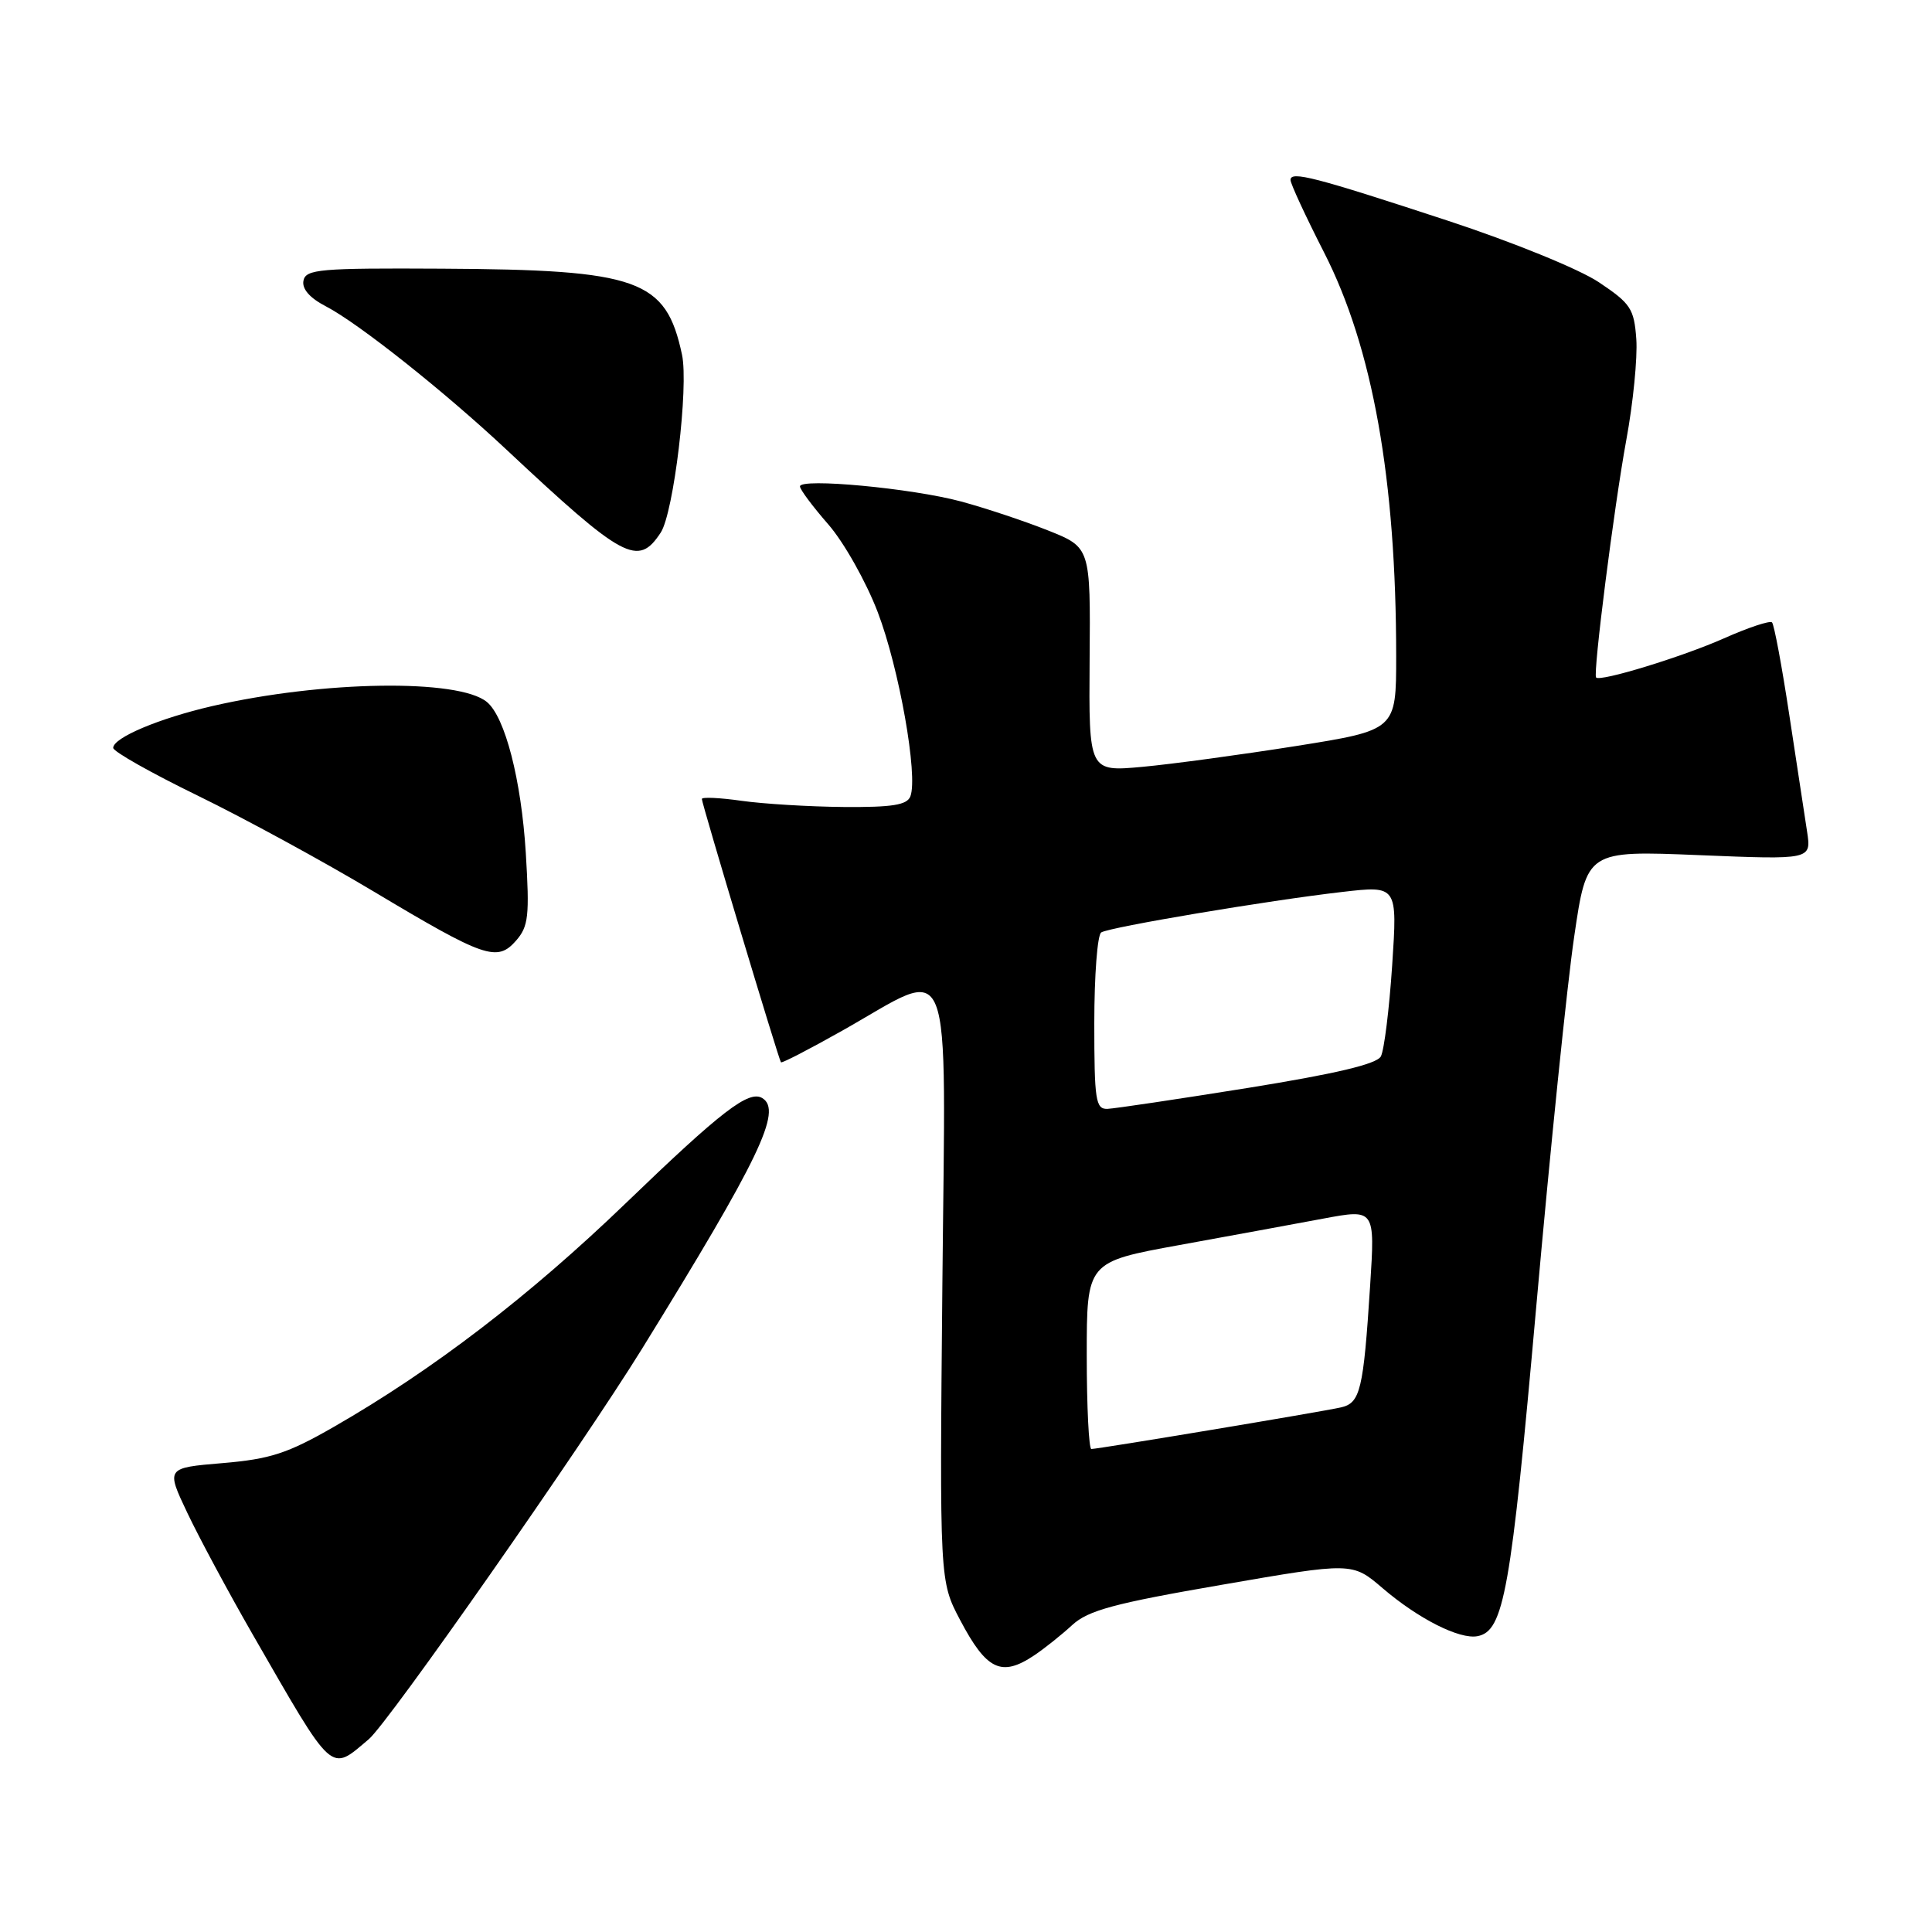 <?xml version="1.0" encoding="UTF-8" standalone="no"?>
<!DOCTYPE svg PUBLIC "-//W3C//DTD SVG 1.1//EN" "http://www.w3.org/Graphics/SVG/1.1/DTD/svg11.dtd" >
<svg xmlns="http://www.w3.org/2000/svg" xmlns:xlink="http://www.w3.org/1999/xlink" version="1.1" viewBox="0 0 256 256">
 <g >
 <path fill="currentColor"
d=" M 48.87 230.45 C 51.45 228.29 77.07 191.66 85.09 178.69 C 100.63 153.53 103.69 147.16 101.02 145.51 C 99.23 144.41 95.62 147.19 82.95 159.40 C 70.19 171.70 57.32 181.56 44.23 189.07 C 38.10 192.59 35.80 193.34 29.48 193.87 C 21.99 194.50 21.99 194.50 24.84 200.50 C 26.41 203.80 30.28 211.00 33.44 216.50 C 44.33 235.42 43.68 234.83 48.87 230.45 Z  M 137.03 219.35 C 138.39 218.44 140.66 216.63 142.07 215.33 C 144.19 213.38 147.64 212.45 161.91 209.99 C 179.18 207.00 179.18 207.00 183.20 210.44 C 187.94 214.50 193.40 217.26 195.78 216.80 C 199.27 216.13 200.20 210.93 203.56 173.15 C 205.40 152.44 207.66 130.37 208.59 124.10 C 210.26 112.70 210.26 112.70 225.14 113.31 C 240.01 113.92 240.01 113.92 239.45 110.21 C 239.14 108.17 238.08 101.20 237.09 94.73 C 236.11 88.26 235.08 82.74 234.80 82.47 C 234.53 82.20 231.65 83.15 228.40 84.60 C 222.87 87.05 211.99 90.38 211.49 89.77 C 211.06 89.25 213.87 67.16 215.49 58.32 C 216.40 53.41 216.99 47.40 216.82 44.95 C 216.53 40.90 216.08 40.22 211.86 37.40 C 209.26 35.66 200.44 32.07 191.86 29.25 C 174.17 23.44 171.00 22.62 171.00 23.85 C 171.00 24.34 173.00 28.66 175.45 33.46 C 181.89 46.08 185.00 63.51 185.00 86.98 C 185.00 96.74 185.00 96.74 171.75 98.85 C 164.46 100.00 155.30 101.25 151.38 101.61 C 144.27 102.26 144.27 102.26 144.38 87.40 C 144.50 72.53 144.50 72.53 138.85 70.28 C 135.74 69.04 130.56 67.32 127.35 66.45 C 120.82 64.69 106.00 63.31 106.00 64.45 C 106.00 64.86 107.69 67.12 109.75 69.48 C 111.81 71.84 114.76 77.07 116.30 81.10 C 119.14 88.52 121.67 102.81 120.63 105.52 C 120.19 106.67 118.23 106.98 111.78 106.93 C 107.23 106.89 101.14 106.52 98.25 106.11 C 95.36 105.70 93.00 105.59 93.00 105.87 C 93.00 106.50 103.18 140.39 103.48 140.76 C 103.60 140.91 107.25 139.02 111.60 136.57 C 126.58 128.13 125.29 124.87 124.87 170.11 C 124.50 209.50 124.50 209.50 127.22 214.66 C 130.73 221.31 132.69 222.25 137.03 219.35 Z  M 69.67 113.00 C 69.07 103.34 66.93 95.02 64.52 93.02 C 60.79 89.92 42.75 90.19 28.12 93.56 C 21.07 95.19 15.00 97.75 15.00 99.10 C 15.00 99.58 20.06 102.44 26.25 105.45 C 32.44 108.47 42.90 114.17 49.50 118.12 C 64.23 126.93 65.87 127.50 68.38 124.64 C 70.03 122.75 70.18 121.38 69.67 113.00 Z  M 87.55 70.57 C 89.27 67.94 91.27 51.23 90.37 47.00 C 88.24 37.01 84.68 35.74 58.52 35.60 C 42.39 35.51 40.51 35.67 40.21 37.19 C 39.99 38.28 41.05 39.49 43.18 40.59 C 47.46 42.81 58.76 51.77 67.00 59.48 C 82.66 74.15 84.54 75.16 87.55 70.57 Z  M 144.00 179.61 C 144.00 167.21 144.00 167.21 156.25 164.98 C 162.99 163.75 171.58 162.18 175.35 161.47 C 182.20 160.19 182.20 160.19 181.55 170.35 C 180.66 184.22 180.25 185.91 177.67 186.49 C 175.13 187.07 145.52 192.00 144.61 192.00 C 144.28 192.00 144.00 186.42 144.00 179.61 Z  M 145.00 135.56 C 145.00 129.27 145.41 123.86 145.92 123.55 C 147.07 122.84 168.07 119.31 177.83 118.19 C 185.17 117.34 185.17 117.34 184.47 127.92 C 184.08 133.74 183.41 139.16 182.97 139.98 C 182.41 141.00 176.99 142.28 165.33 144.16 C 156.08 145.64 147.71 146.89 146.75 146.93 C 145.18 146.99 145.00 145.82 145.00 135.56 Z "/>
</g>
</svg>